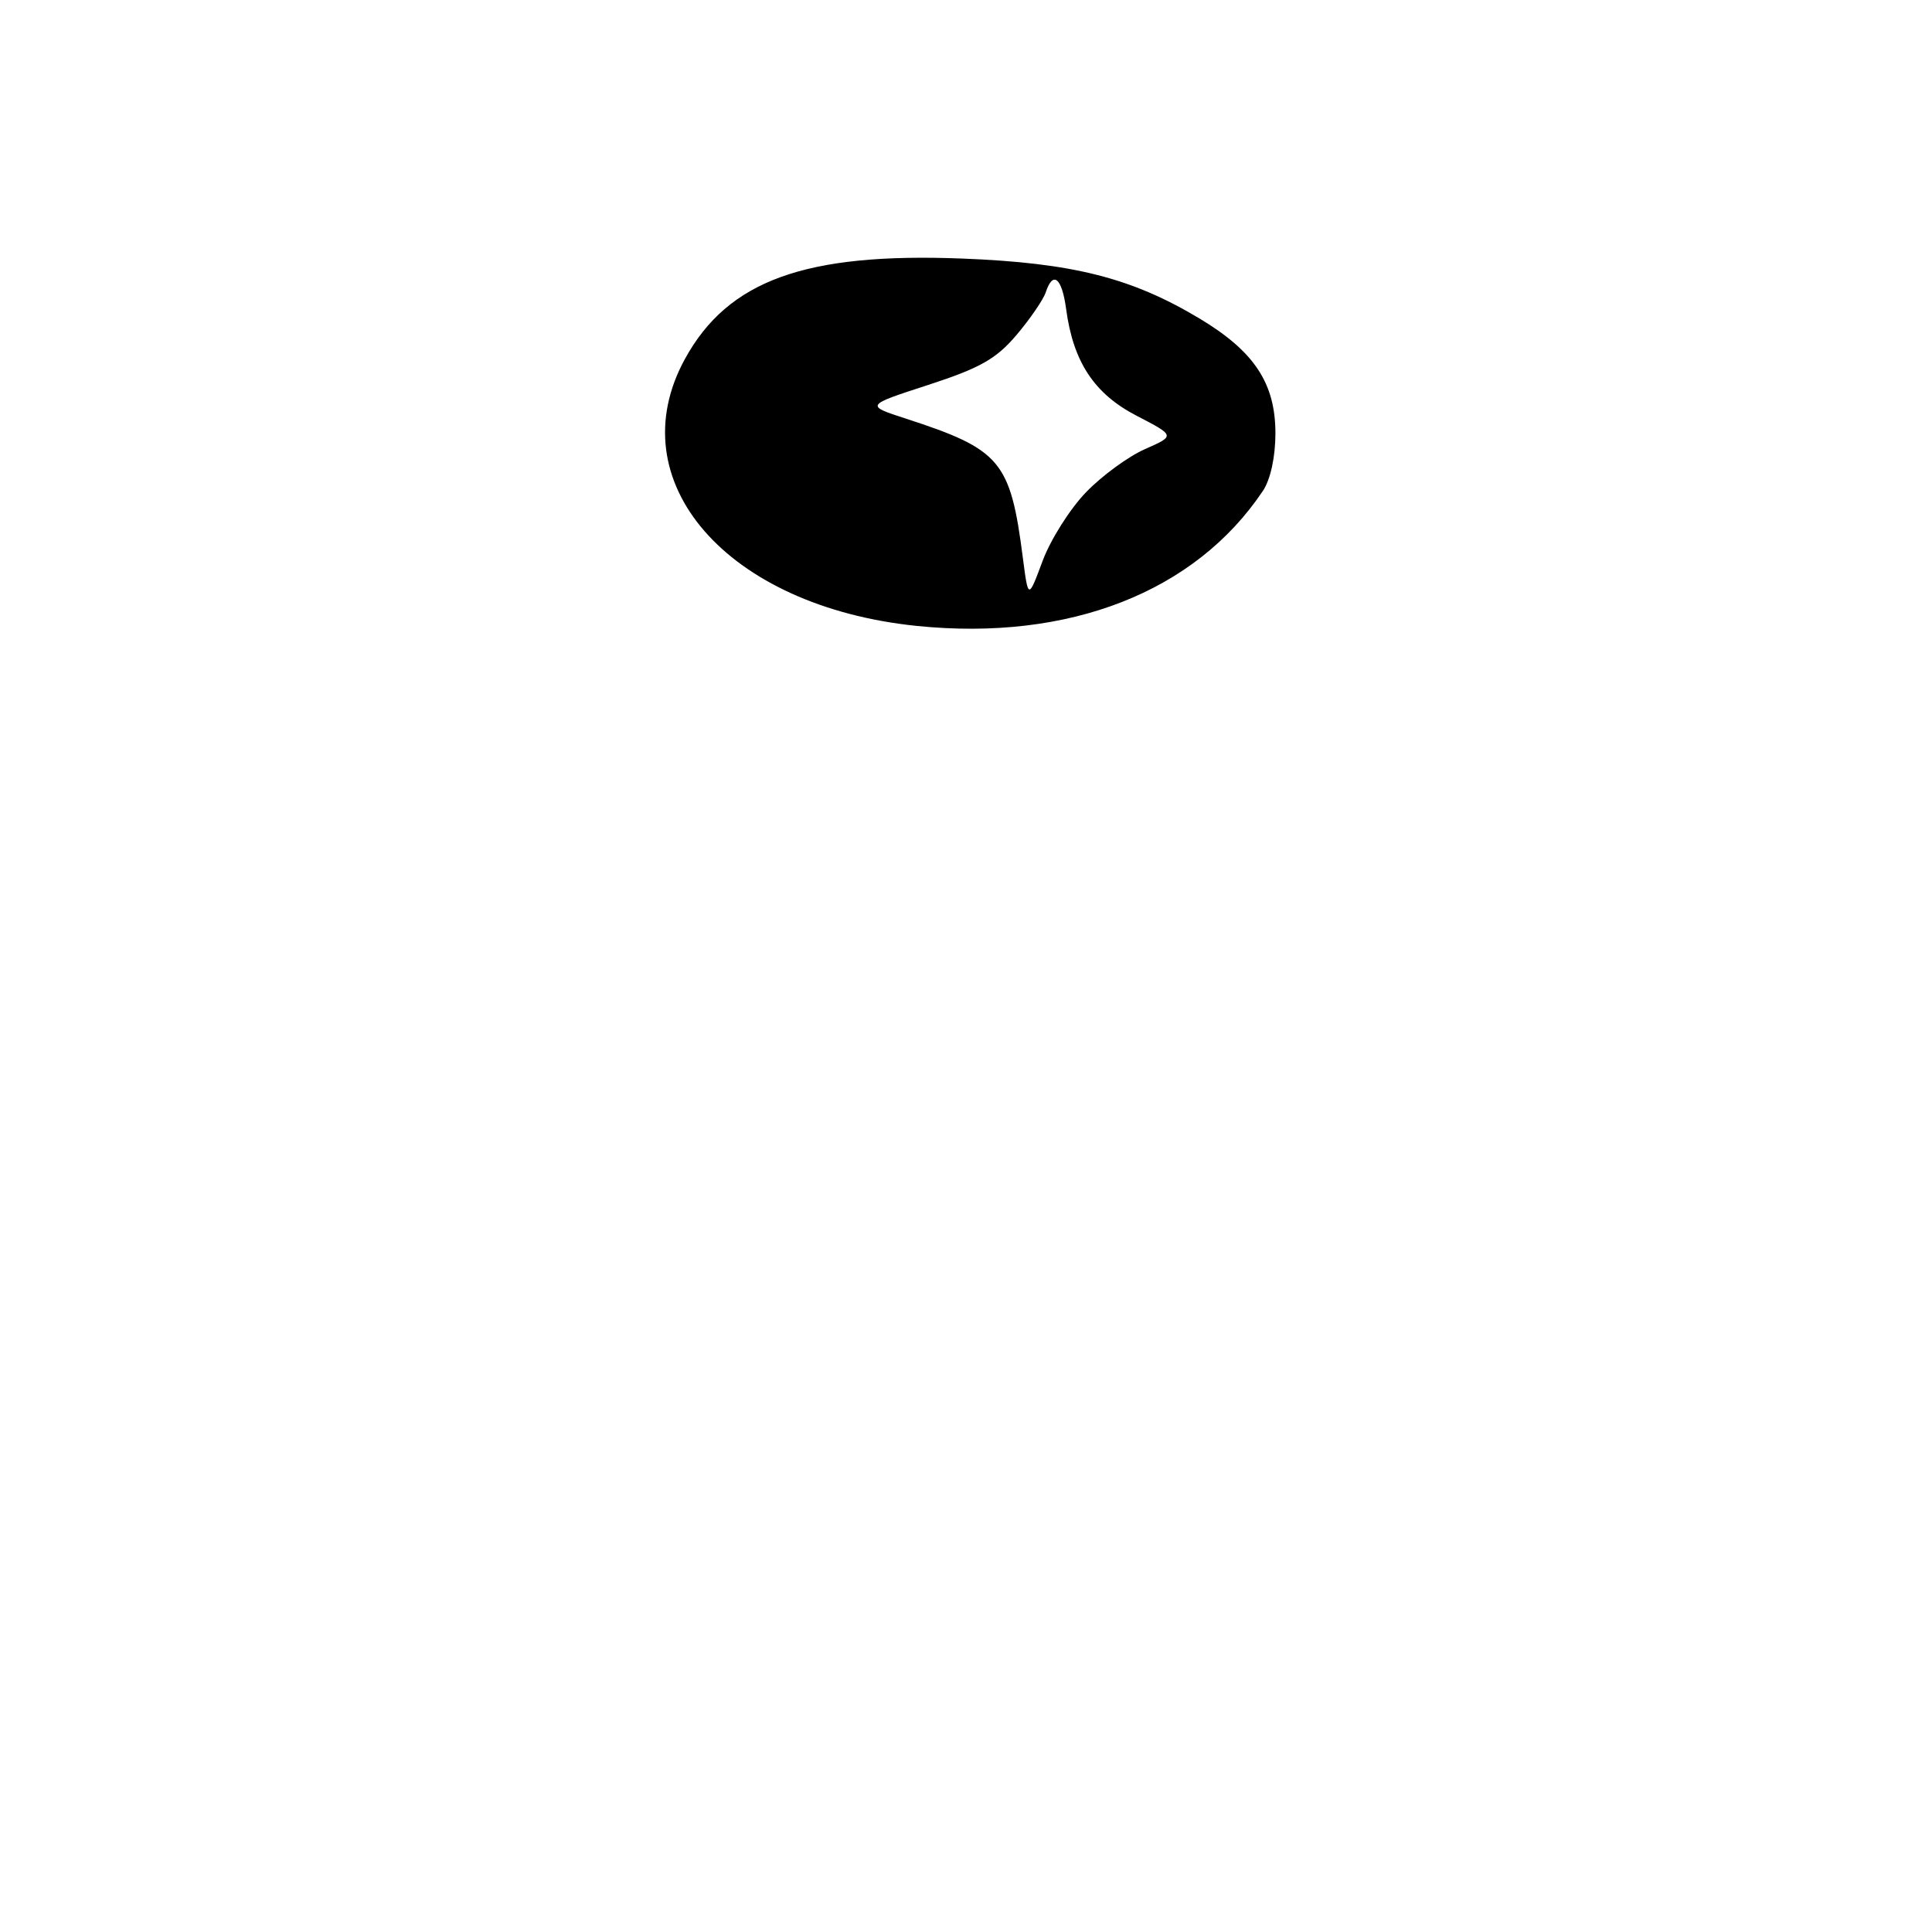 <?xml version="1.0" encoding="UTF-8" standalone="no"?>
<!DOCTYPE svg PUBLIC "-//W3C//DTD SVG 1.1//EN" "http://www.w3.org/Graphics/SVG/1.1/DTD/svg11.dtd" >
<svg xmlns="http://www.w3.org/2000/svg" xmlns:xlink="http://www.w3.org/1999/xlink" version="1.1" viewBox="0 0 256 256">
 <g >
 <path fill="currentColor"
d=" M 121.50 82.94 C 96.27 80.36 81.86 63.76 90.77 47.54 C 96.48 37.15 106.71 33.45 127.50 34.26 C 142.15 34.83 149.95 36.81 158.97 42.22 C 166.21 46.57 169.00 50.79 169.00 57.43 C 169.00 60.53 168.35 63.53 167.35 65.03 C 158.38 78.45 141.65 84.99 121.50 82.94 Z  M 143.92 65.21 C 146.02 63.03 149.54 60.46 151.74 59.50 C 155.72 57.74 155.72 57.74 150.61 55.09 C 145.00 52.19 142.21 47.97 141.27 40.96 C 140.71 36.78 139.52 35.82 138.56 38.75 C 138.24 39.71 136.50 42.25 134.69 44.39 C 132.00 47.56 129.86 48.77 123.01 51.00 C 114.63 53.72 114.63 53.72 120.07 55.48 C 132.61 59.56 133.89 61.08 135.54 73.97 C 136.25 79.43 136.25 79.43 138.16 74.30 C 139.22 71.47 141.81 67.38 143.92 65.21 Z "/>
</g>
</svg>